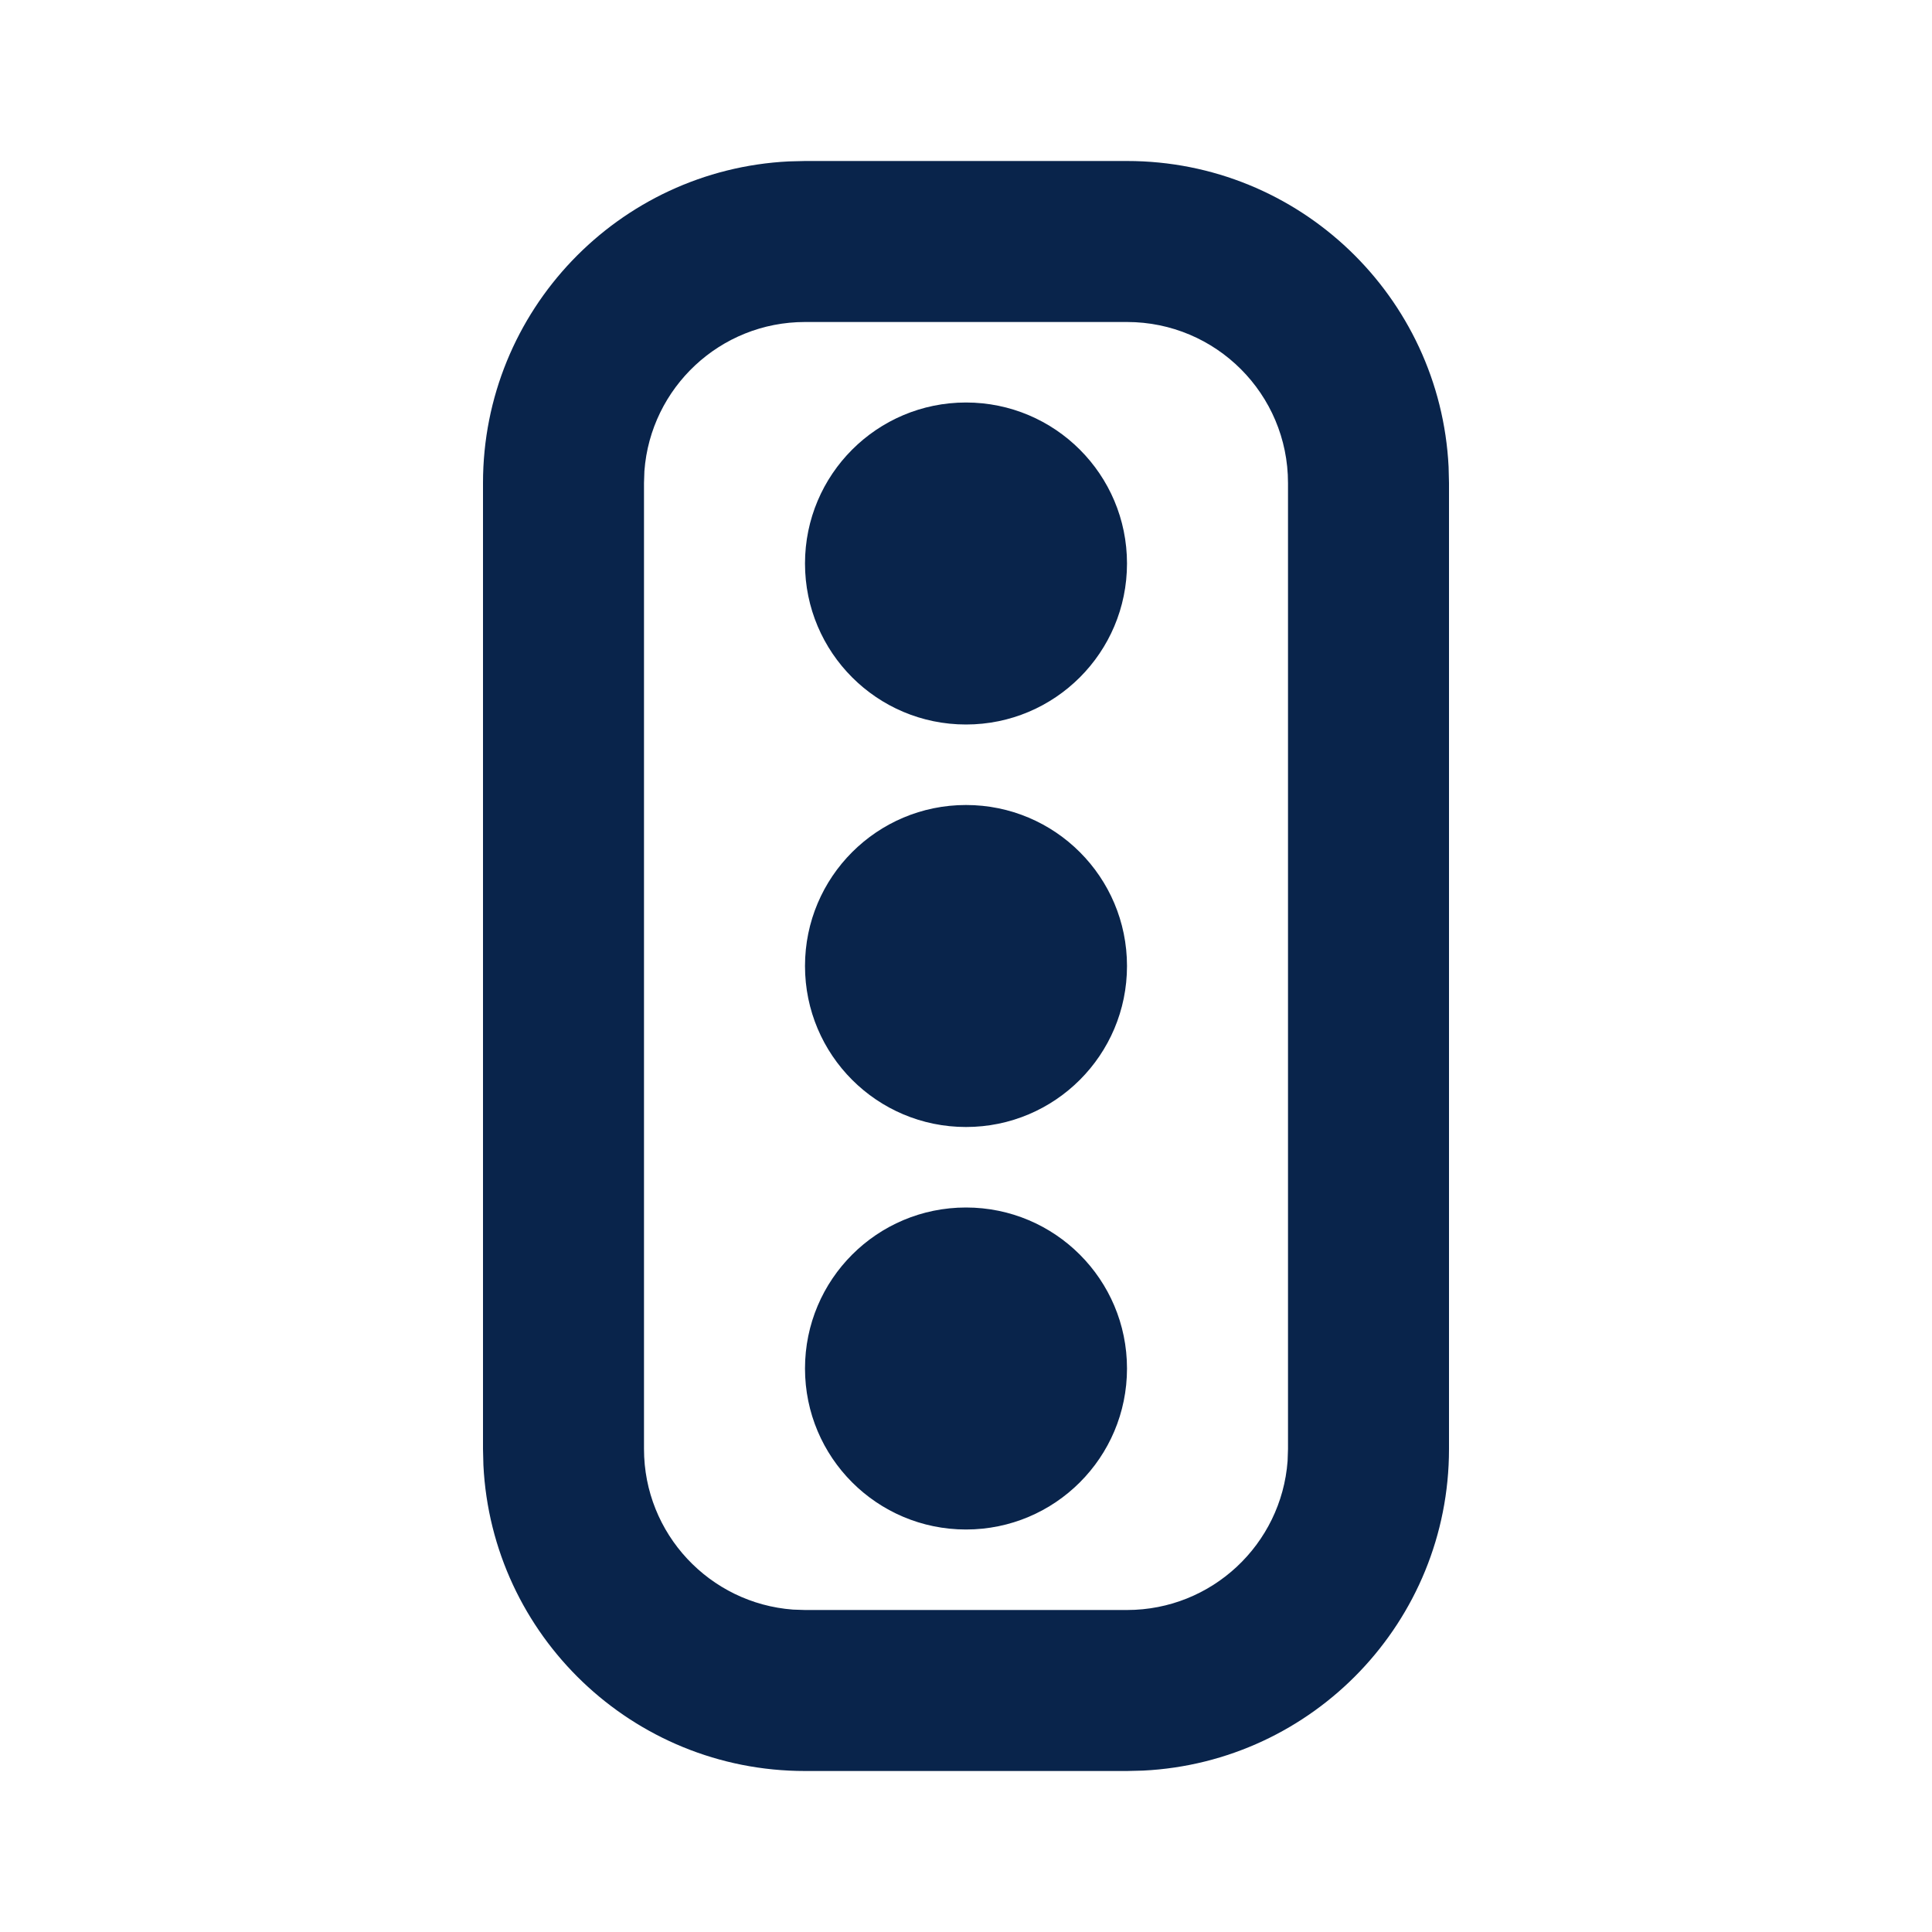 <?xml version="1.0" encoding="UTF-8"?>
<svg width="24px" height="24px" viewBox="0 0 24 24" version="1.1" xmlns="http://www.w3.org/2000/svg" xmlns:xlink="http://www.w3.org/1999/xlink">
    <title>traffic_lights_line</title>
    <g id="页面-1" stroke="none" stroke-width="1" fill="none" fill-rule="evenodd">
        <g id="Transport" transform="translate(-480, -192)" fill-rule="nonzero">
            <g id="traffic_lights_line" transform="translate(480, 192)">
                 <path d="M24,0 L24,24 L0,24 L0,0 L24,0 Z M12.593,23.258 L12.582,23.26 L12.511,23.295 L12.492,23.299 L12.492,23.299 L12.477,23.295 L12.406,23.26 C12.396,23.256 12.387,23.259 12.382,23.265 L12.378,23.276 L12.361,23.703 L12.366,23.723 L12.377,23.736 L12.48,23.81 L12.495,23.814 L12.495,23.814 L12.507,23.81 L12.611,23.736 L12.623,23.72 L12.623,23.72 L12.627,23.703 L12.61,23.276 C12.608,23.266 12.601,23.259 12.593,23.258 L12.593,23.258 Z M12.858,23.145 L12.845,23.147 L12.66,23.24 L12.65,23.25 L12.65,23.25 L12.647,23.261 L12.665,23.691 L12.67,23.703 L12.67,23.703 L12.678,23.71 L12.879,23.803 C12.891,23.807 12.902,23.803 12.908,23.795 L12.912,23.781 L12.878,23.167 C12.875,23.155 12.867,23.147 12.858,23.145 L12.858,23.145 Z M12.143,23.147 C12.133,23.142 12.122,23.145 12.116,23.153 L12.11,23.167 L12.076,23.781 C12.075,23.793 12.083,23.802 12.093,23.805 L12.108,23.803 L12.309,23.71 L12.319,23.702 L12.319,23.702 L12.323,23.691 L12.34,23.261 L12.337,23.249 L12.337,23.249 L12.328,23.24 L12.143,23.147 Z" id="MingCute" fill-rule="nonzero"></path>
                <path d="M14,2 C16.142,2 17.891,3.684 17.995,5.8 L18,6 L18,18 C18,20.142 16.316,21.891 14.2,21.995 L14,22 L10,22 C7.858,22 6.109,20.316 6.005,18.2 L6,18 L6,6 C6,3.858 7.684,2.109 9.8,2.005 L10,2 L14,2 Z M14,4 L10,4 C8.946,4 8.082,4.816 8.005,5.851 L8,6 L8,18 C8,19.054 8.816,19.918 9.851,19.995 L10,20 L14,20 C15.054,20 15.918,19.184 15.995,18.149 L16,18 L16,6 C16,4.895 15.105,4 14,4 Z M12,15 C13.105,15 14,15.895 14,17 C14,18.105 13.105,19 12,19 C10.895,19 10,18.105 10,17 C10,15.895 10.895,15 12,15 Z M12,10 C13.105,10 14,10.895 14,12 C14,13.105 13.105,14 12,14 C10.895,14 10,13.105 10,12 C10,10.895 10.895,10 12,10 Z M12,5 C13.105,5 14,5.895 14,7 C14,8.105 13.105,9 12,9 C10.895,9 10,8.105 10,7 C10,5.895 10.895,5 12,5 Z" id="形状" fill="#09244B"></path>
            </g>
        </g>
    </g>
</svg>